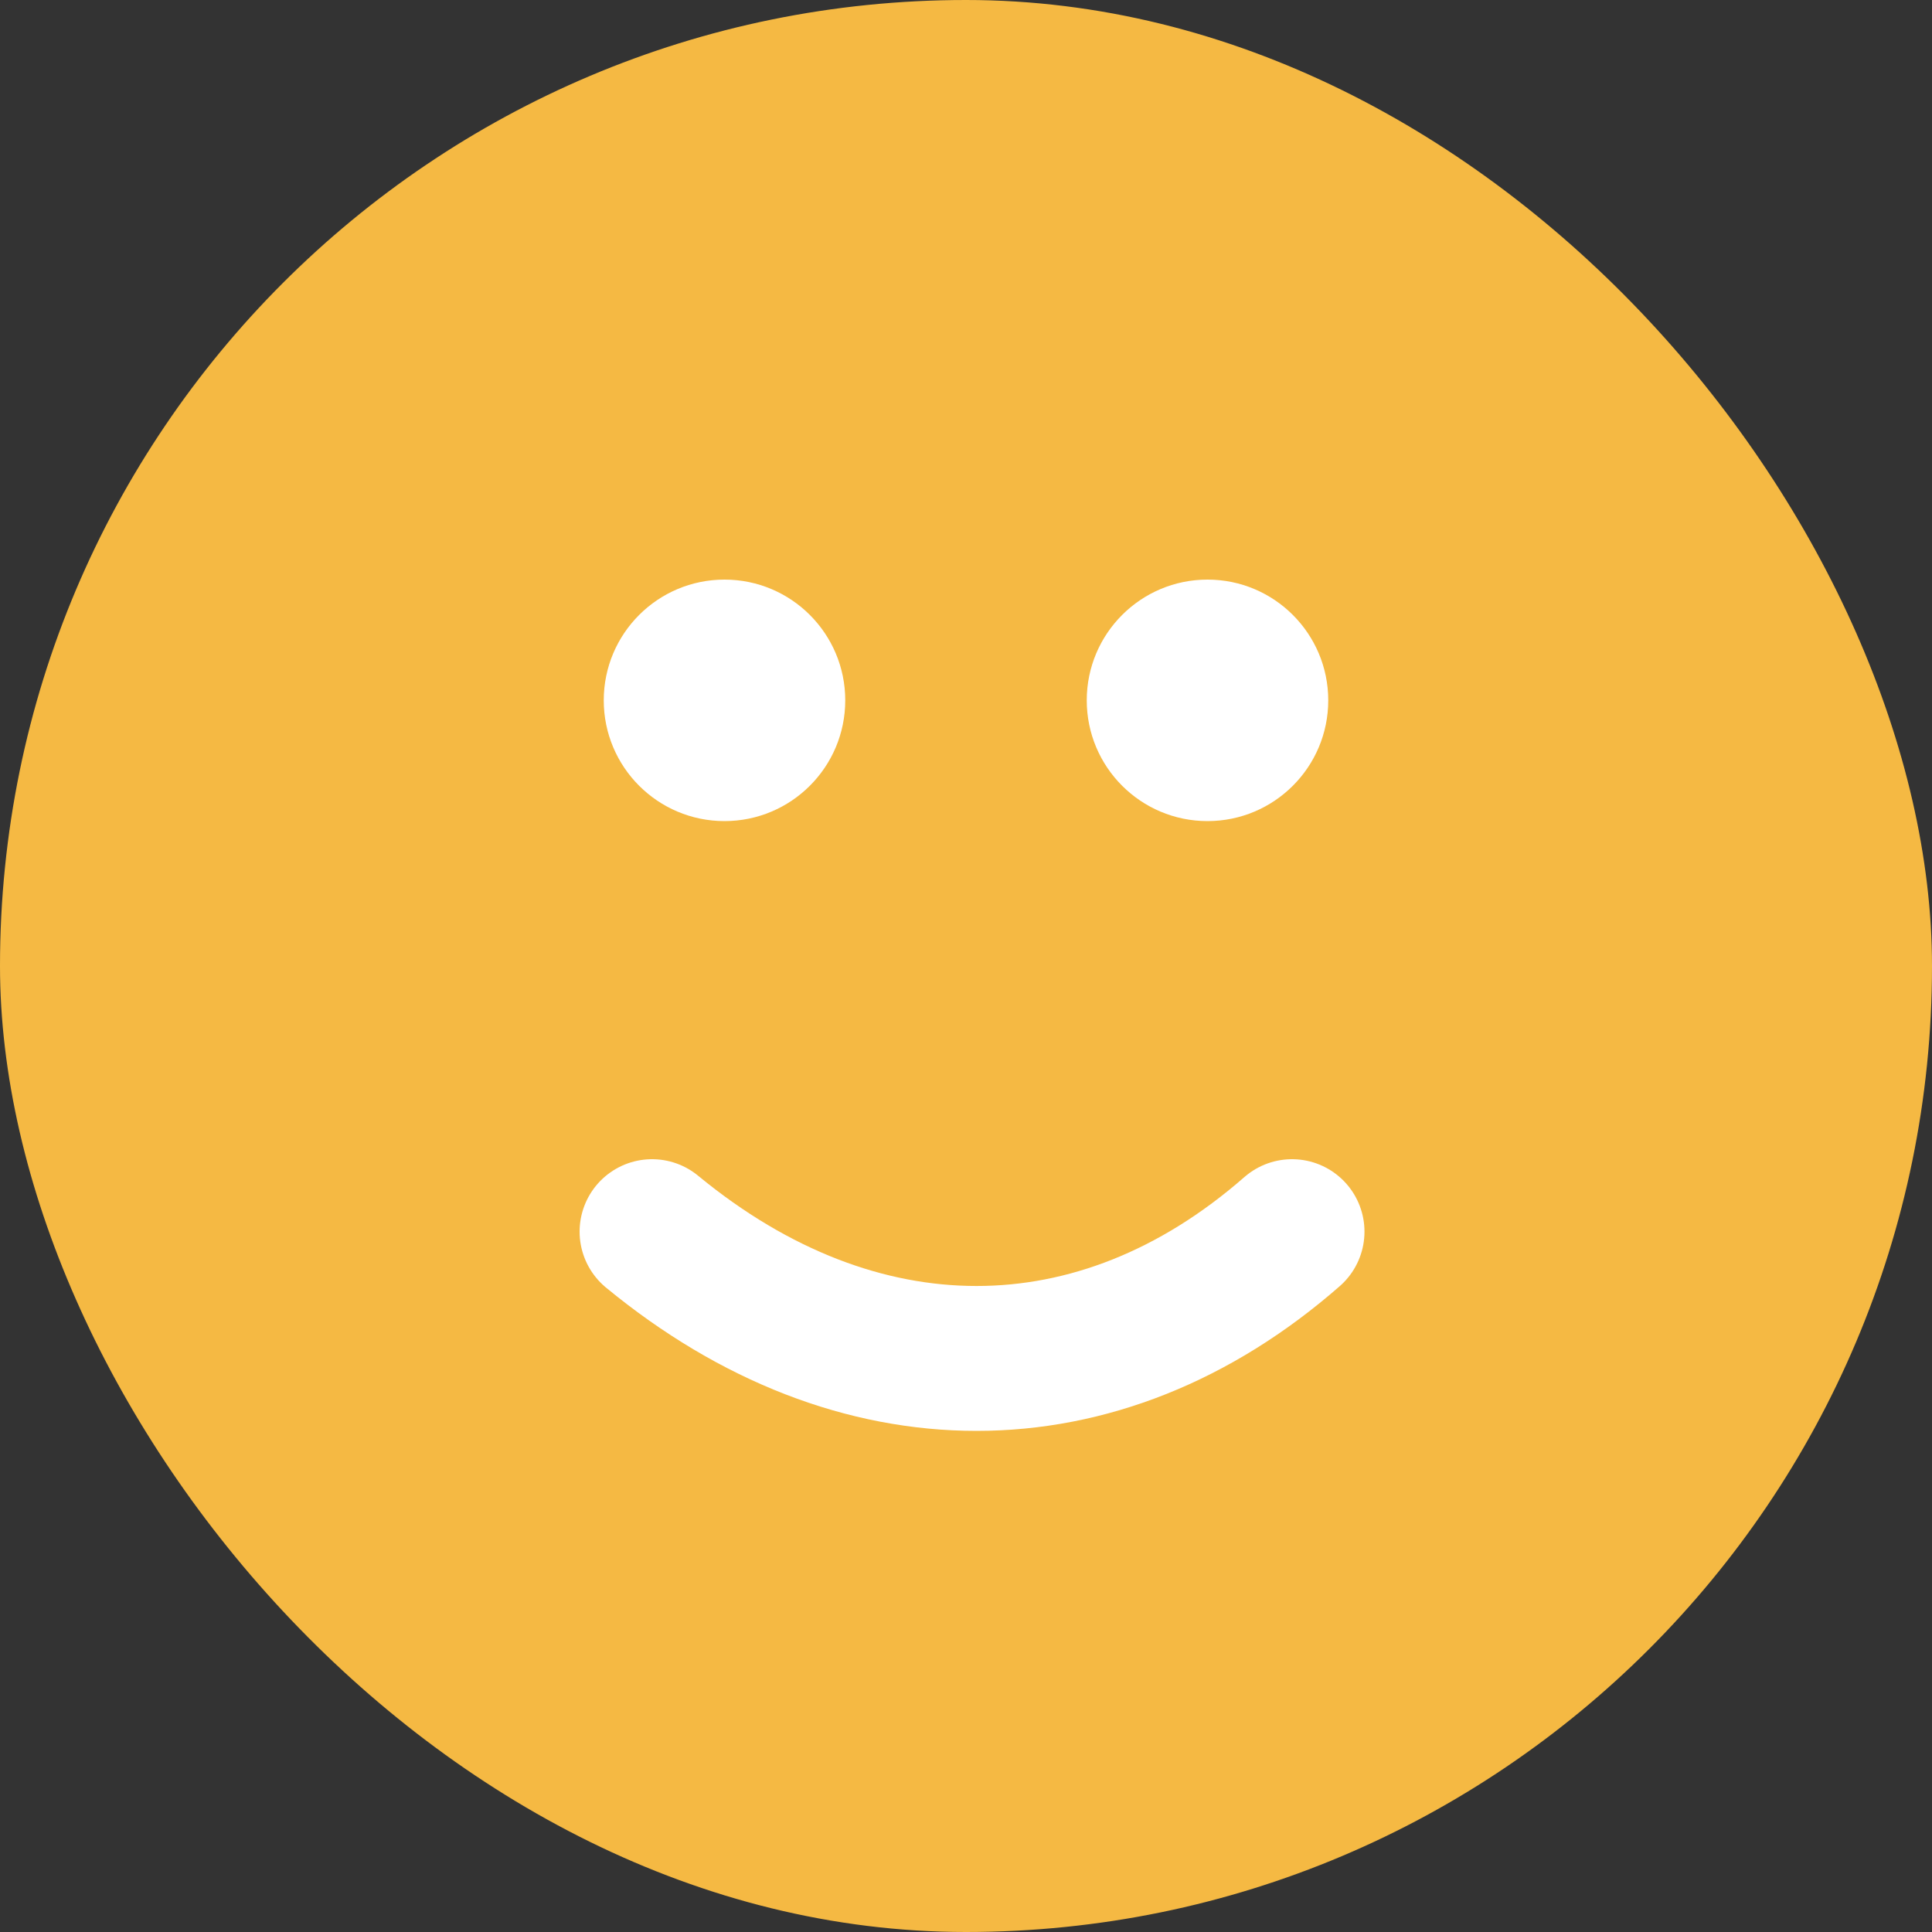 <svg width="80" height="80" viewBox="0 0 80 80" fill="none" xmlns="http://www.w3.org/2000/svg">
<rect x="0" y="0" width="80" height="80" fill="#333333" stroke="none"/>
<rect width="80" height="80" rx="40" fill="#F5B943"/>
<circle cx="30" cy="29" r="5" fill="white"/>
<circle cx="50" cy="29" r="5" fill="white"/>
<path d="M27 51C35.5 58 45.5 58 53.5 51" stroke="white" stroke-width="6" stroke-linecap="round"/>
</svg>
